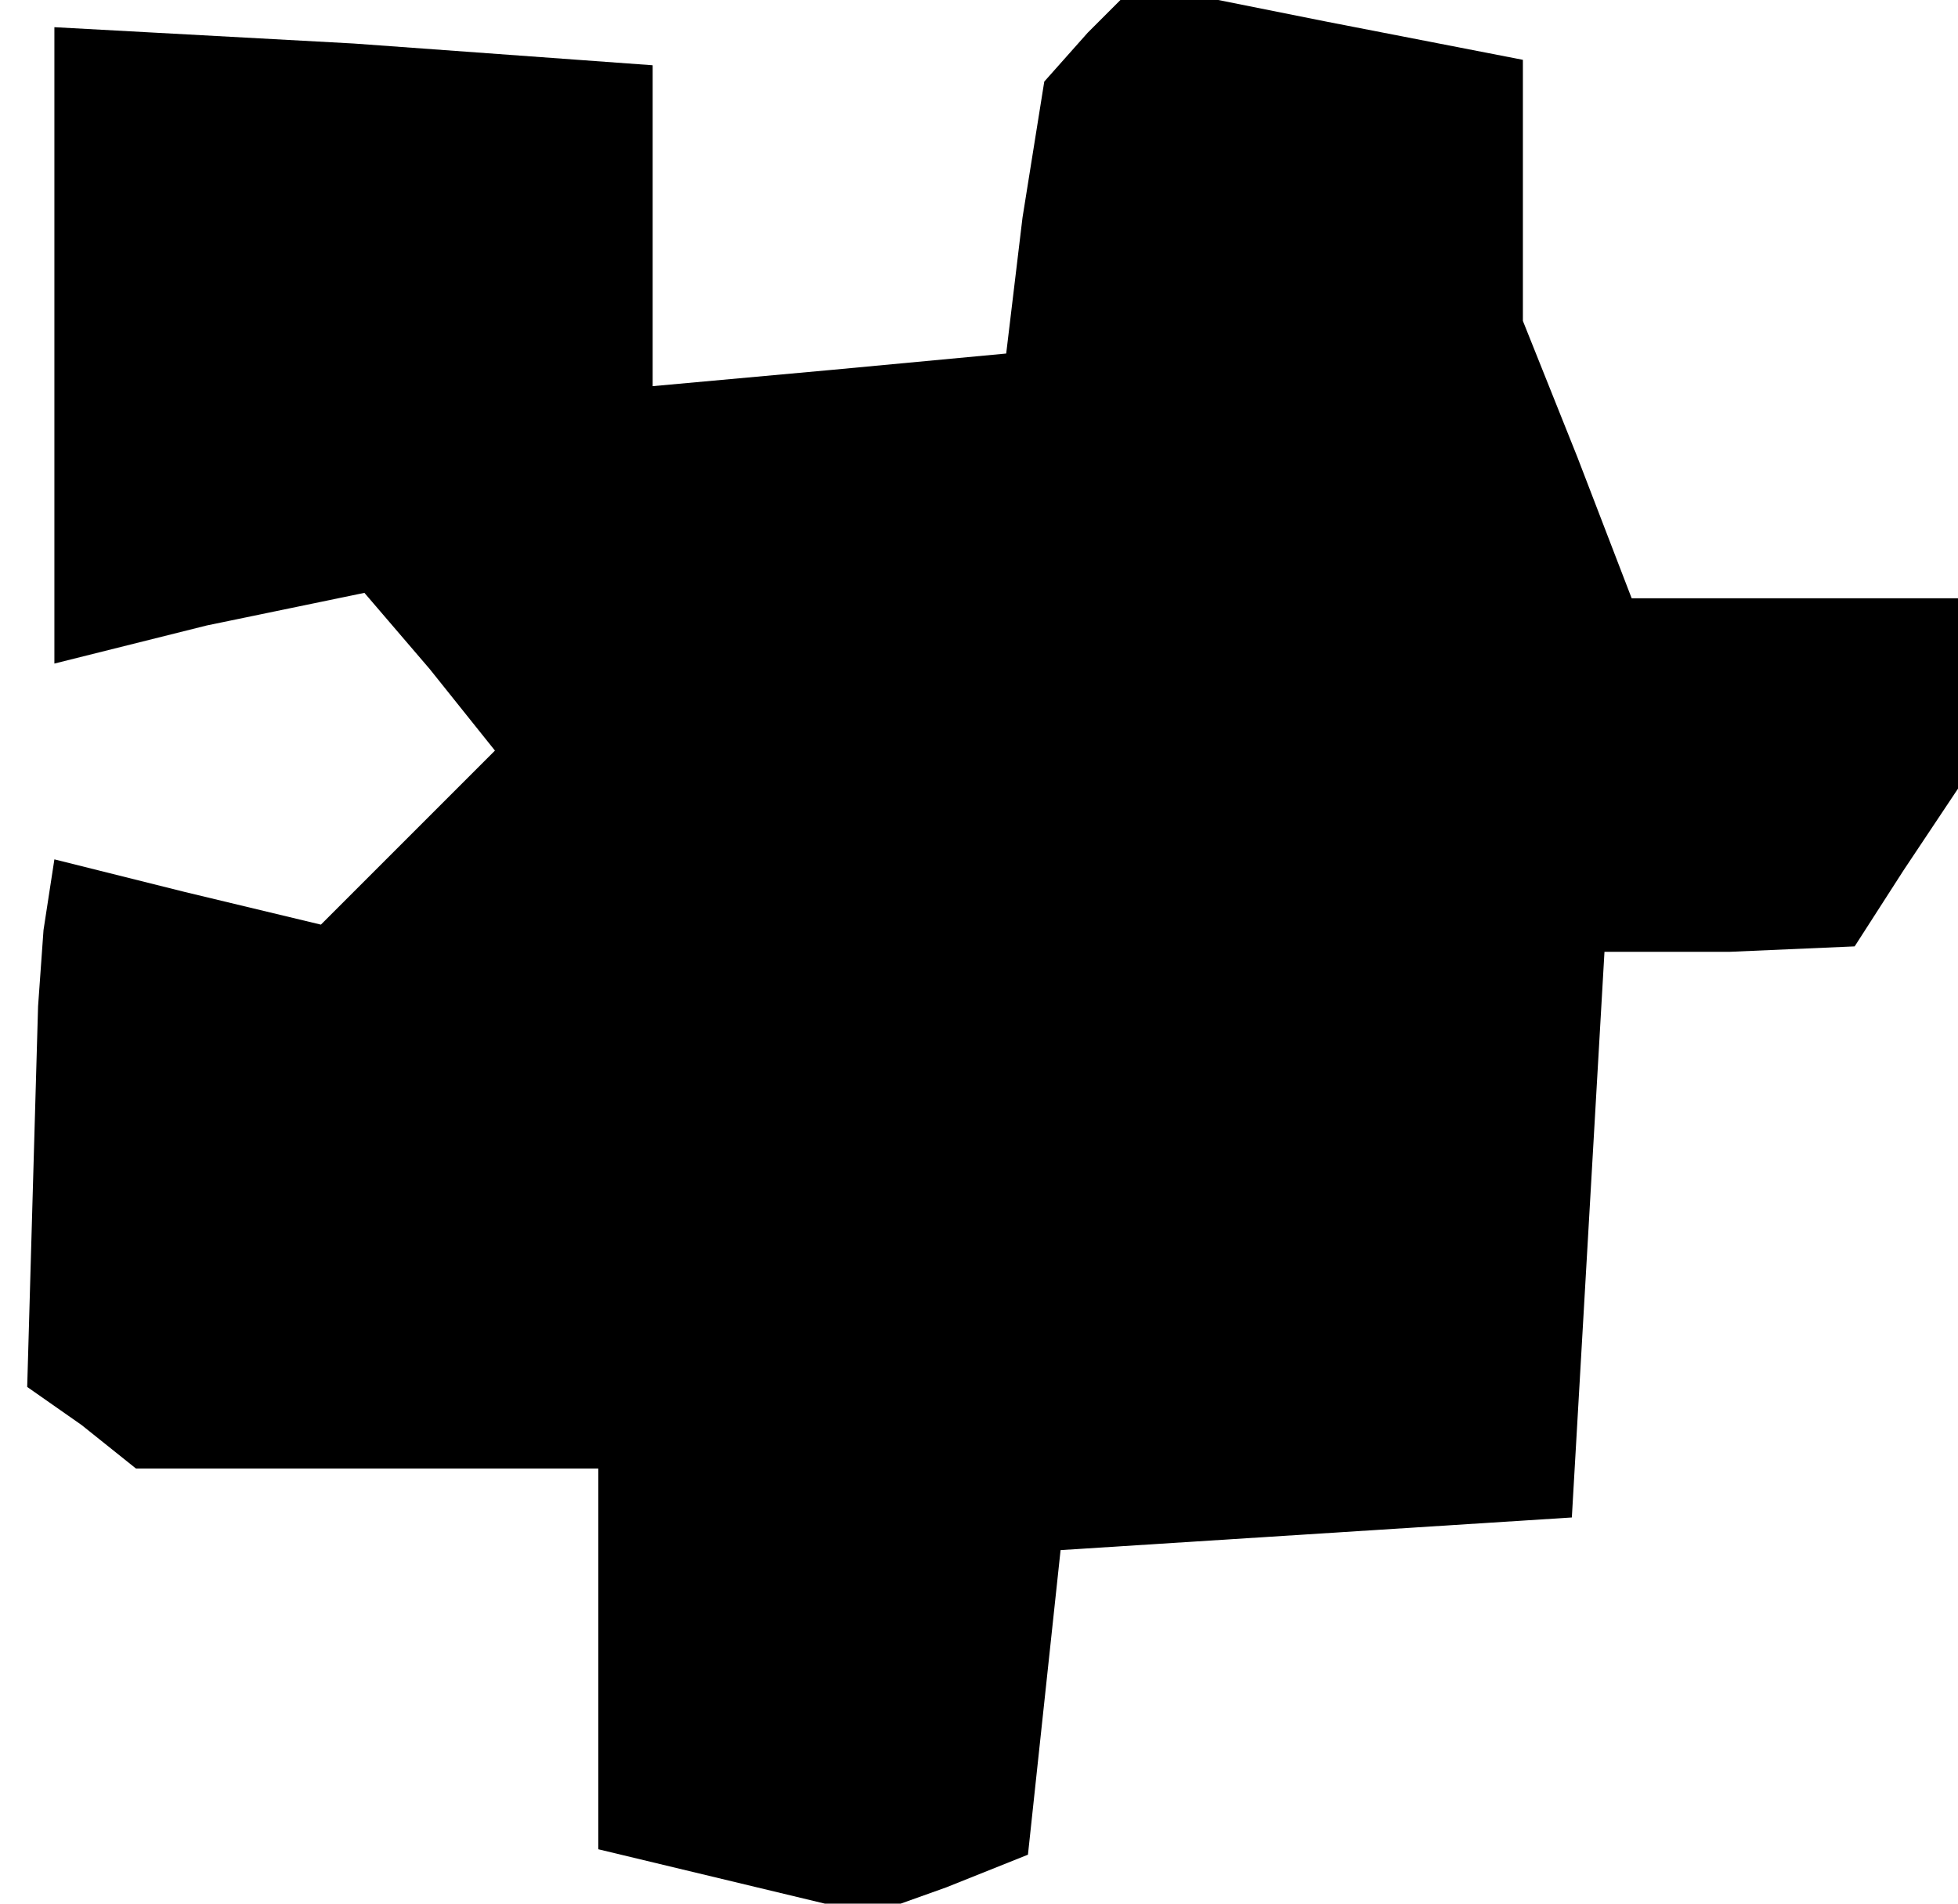 <?xml version="1.0" standalone="no"?>
<!DOCTYPE svg PUBLIC "-//W3C//DTD SVG 20010904//EN"
 "http://www.w3.org/TR/2001/REC-SVG-20010904/DTD/svg10.dtd">
<svg version="1.0" xmlns="http://www.w3.org/2000/svg"
 width="36pt" height="35pt" viewBox="0 0 36 35"
 preserveAspectRatio="xMidYMid meet">
<g transform="translate(0,35) scale(0.1,-0.1)"
fill="#000000" stroke="none">
<path d="M10 287 l0 -59 28 7 29 6 12 -14 12 -15 -16 -16 -16 -16 -25 6 -24 6
-2 -13 -1 -14 -1 -35 -1 -35 10 -7 10 -8 43 0 42 0 0 -35 0 -35 25 -6 25 -6
14 5 15 6 3 28 3 28 47 3 47 3 3 52 3 52 23 0 23 1 9 14 10 15 0 18 0 17 -30
0 -30 0 -10 26 -10 25 0 24 0 24 -36 7 -35 7 -9 -9 -8 -9 -4 -25 -3 -25 -32
-3 -33 -3 0 29 0 30 -55 4 -55 3 0 -58z"/>
</g>
</svg>
